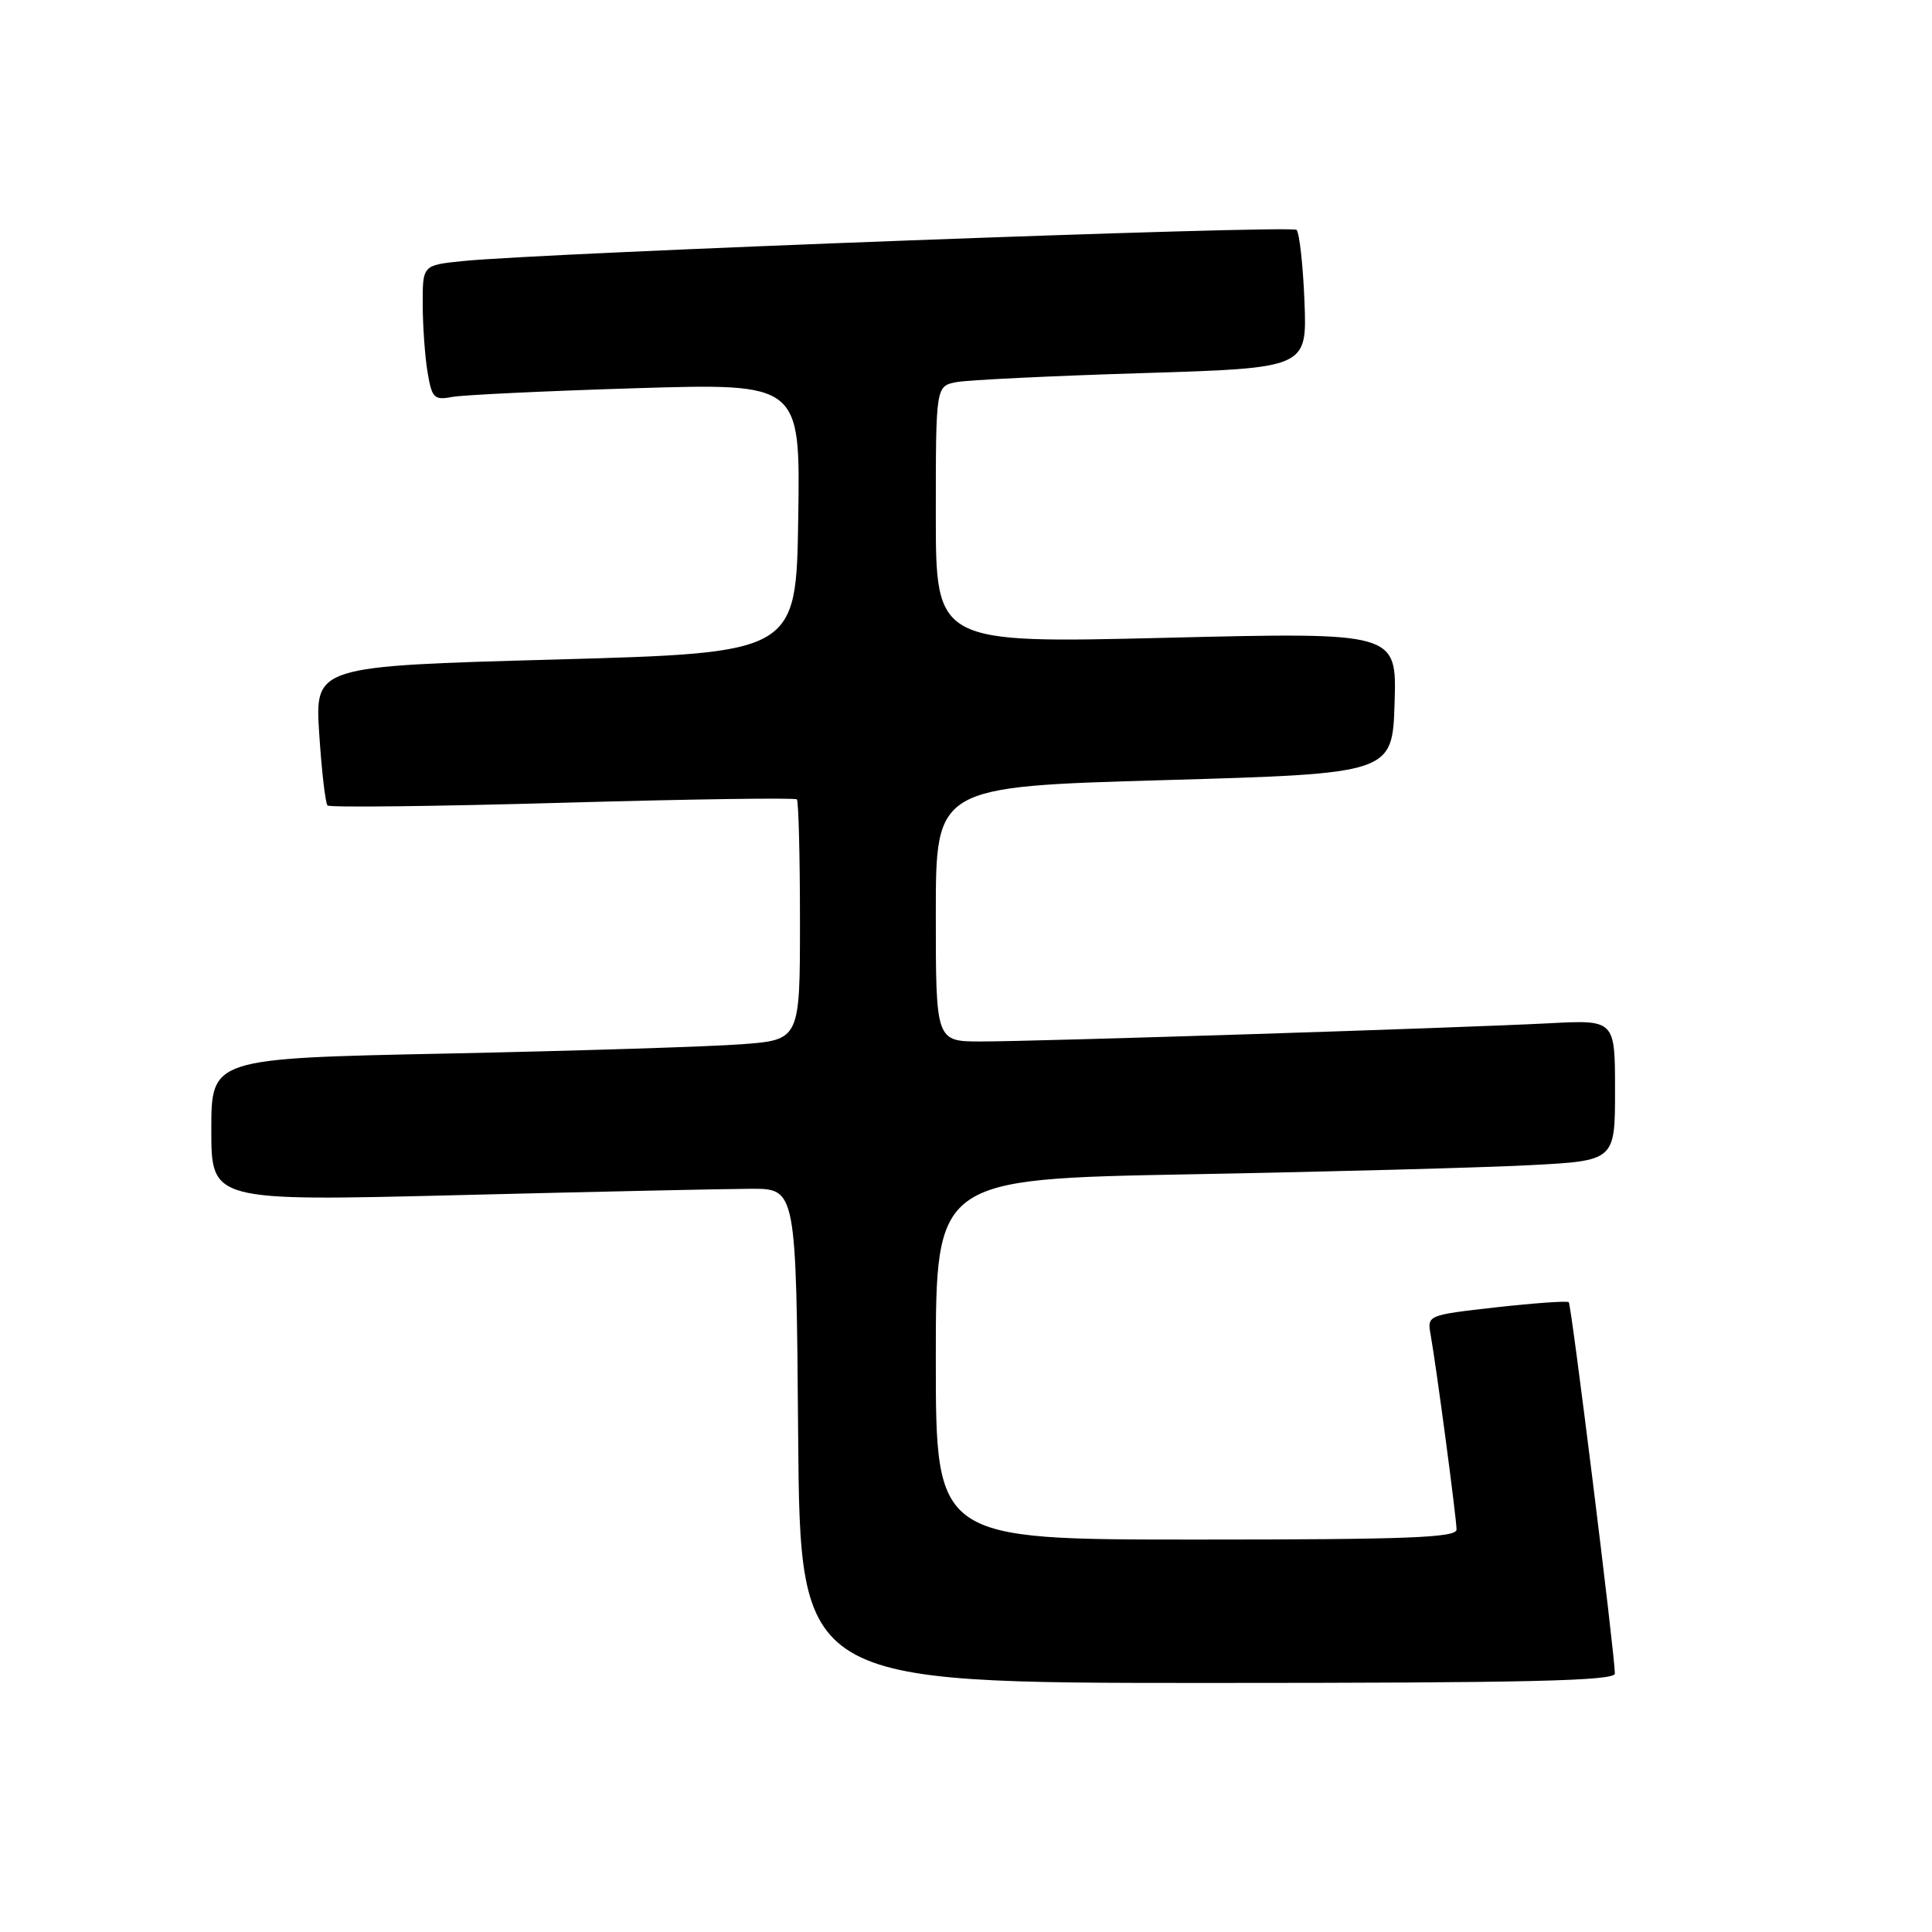 <?xml version="1.0" encoding="UTF-8" standalone="no"?>
<!DOCTYPE svg PUBLIC "-//W3C//DTD SVG 1.1//EN" "http://www.w3.org/Graphics/SVG/1.1/DTD/svg11.dtd" >
<svg xmlns="http://www.w3.org/2000/svg" xmlns:xlink="http://www.w3.org/1999/xlink" version="1.1" viewBox="0 0 256 256">
 <g >
 <path fill="currentColor"
d=" M 213.98 221.75 C 213.94 218.97 208.22 172.89 207.87 172.55 C 207.67 172.35 203.36 172.66 198.30 173.22 C 189.12 174.26 189.10 174.26 189.57 176.88 C 190.32 181.07 193.00 201.22 193.00 202.67 C 193.00 203.75 186.49 204.00 158.50 204.00 C 124.00 204.00 124.00 204.00 124.00 180.12 C 124.00 156.23 124.00 156.23 157.75 155.60 C 176.31 155.26 196.56 154.71 202.75 154.39 C 214.00 153.80 214.00 153.80 214.00 144.47 C 214.00 135.13 214.00 135.13 205.25 135.59 C 193.32 136.21 137.41 138.00 129.99 138.00 C 124.00 138.00 124.00 138.00 124.00 121.12 C 124.00 104.24 124.00 104.24 154.25 103.37 C 184.50 102.50 184.50 102.50 184.79 93.13 C 185.08 83.77 185.08 83.77 154.54 84.51 C 124.00 85.25 124.00 85.25 124.00 68.20 C 124.00 51.16 124.00 51.16 126.75 50.63 C 128.26 50.35 139.33 49.81 151.35 49.44 C 173.19 48.77 173.19 48.77 172.85 39.97 C 172.66 35.13 172.18 30.85 171.80 30.46 C 171.12 29.79 71.82 33.50 61.25 34.60 C 56.00 35.14 56.00 35.14 56.01 40.32 C 56.02 43.17 56.30 47.21 56.65 49.30 C 57.22 52.74 57.52 53.05 59.89 52.60 C 61.32 52.33 72.30 51.81 84.27 51.44 C 106.05 50.78 106.05 50.78 105.77 68.64 C 105.50 86.50 105.50 86.50 73.61 87.39 C 41.72 88.27 41.72 88.27 42.30 97.25 C 42.62 102.18 43.12 106.45 43.40 106.73 C 43.68 107.01 57.70 106.85 74.54 106.37 C 91.39 105.89 105.36 105.69 105.59 105.92 C 105.81 106.15 106.00 113.41 106.00 122.06 C 106.00 137.79 106.00 137.79 98.25 138.37 C 93.99 138.69 76.44 139.24 59.25 139.60 C 28.00 140.24 28.00 140.24 28.00 149.70 C 28.00 159.17 28.00 159.17 60.75 158.36 C 78.76 157.91 96.20 157.53 99.50 157.52 C 105.50 157.50 105.50 157.50 105.76 190.25 C 106.03 223.00 106.03 223.00 160.01 223.00 C 202.55 223.00 214.00 222.73 213.98 221.75 Z "/>
</g>
</svg>